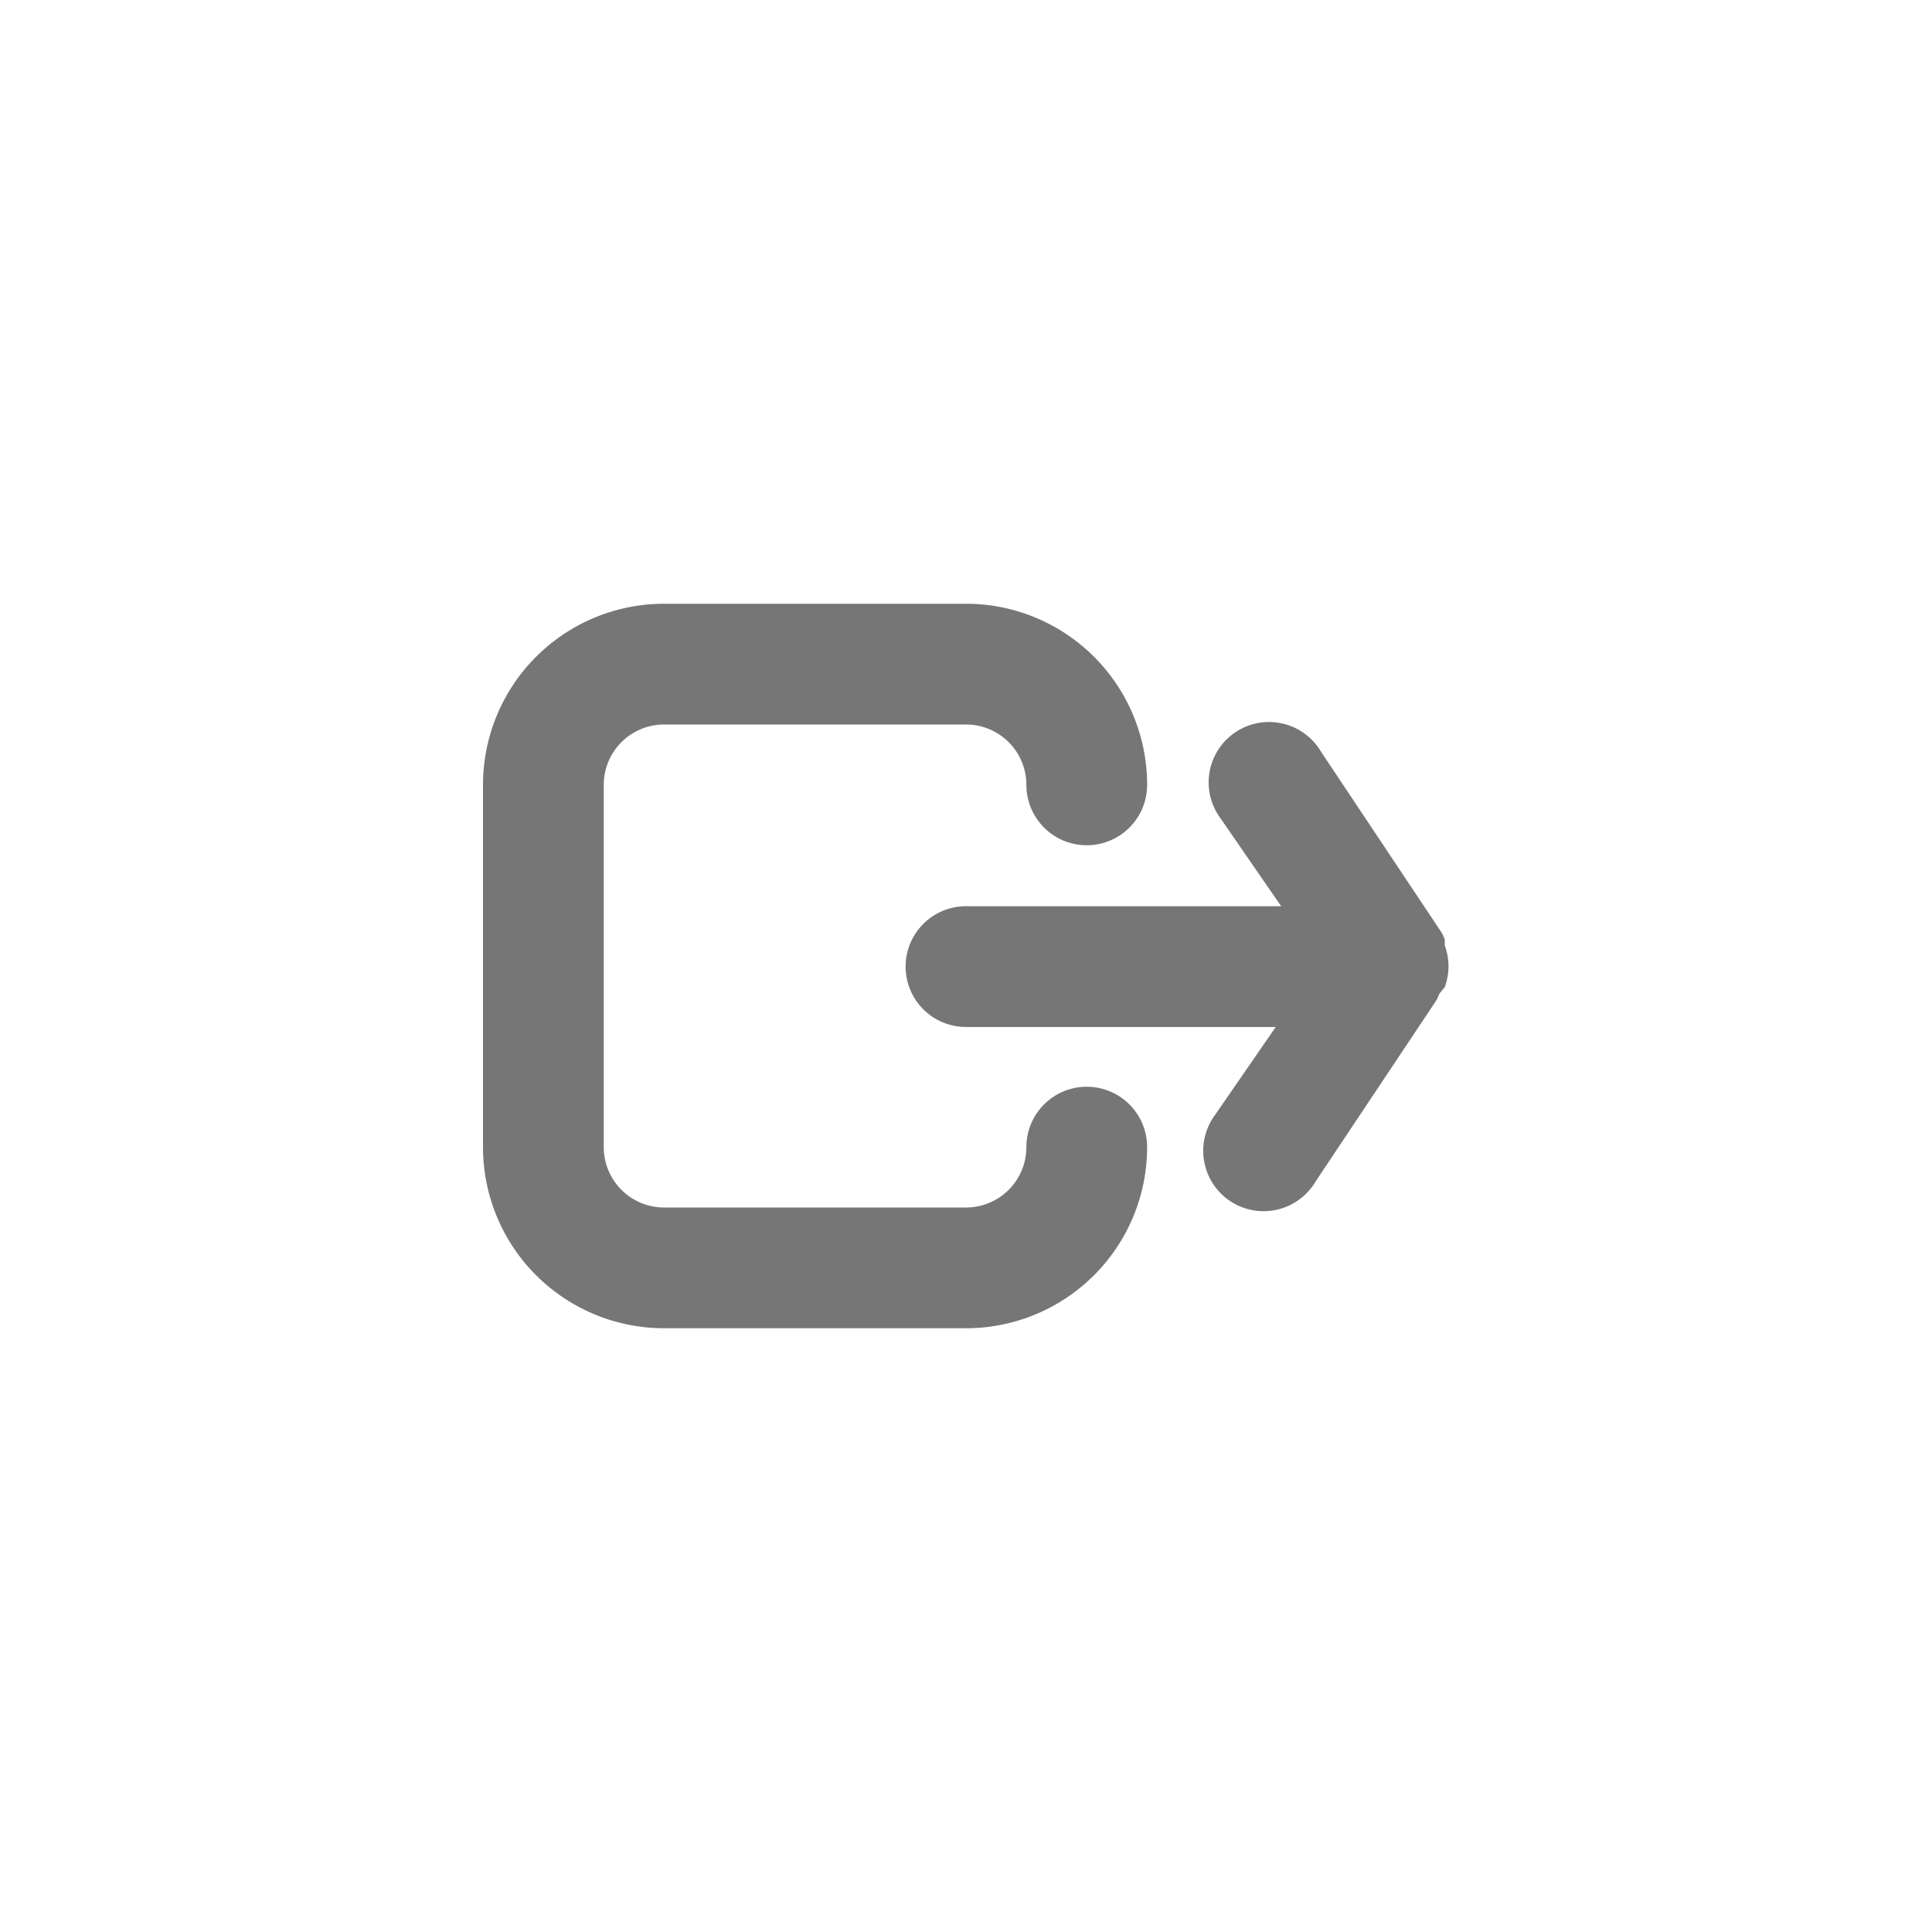 <svg id="Icons" xmlns="http://www.w3.org/2000/svg" viewBox="0 0 32 32"><title>external</title><g id="External"><path d="M18,18a1,1,0,0,0-1,1,1,1,0,0,1-1,1H11a1,1,0,0,1-1-1V13a1,1,0,0,1,1-1h5a1,1,0,0,1,1,1,1,1,0,0,0,2,0,3,3,0,0,0-3-3H11a3,3,0,0,0-3,3v6a3,3,0,0,0,3,3h5a3,3,0,0,0,3-3A1,1,0,0,0,18,18Z" style="fill:#767676"/><path d="M23.93,16.35a1,1,0,0,0,0-.69l0-.1a1,1,0,0,0-.05-.11l-2-3a1,1,0,1,0-1.66,1.11l1,1.45H16a1,1,0,0,0,0,2h5.13l-1,1.45a1,1,0,1,0,1.66,1.11l2-3a1,1,0,0,0,.05-.11Z" style="fill:#767676"/></g></svg>
